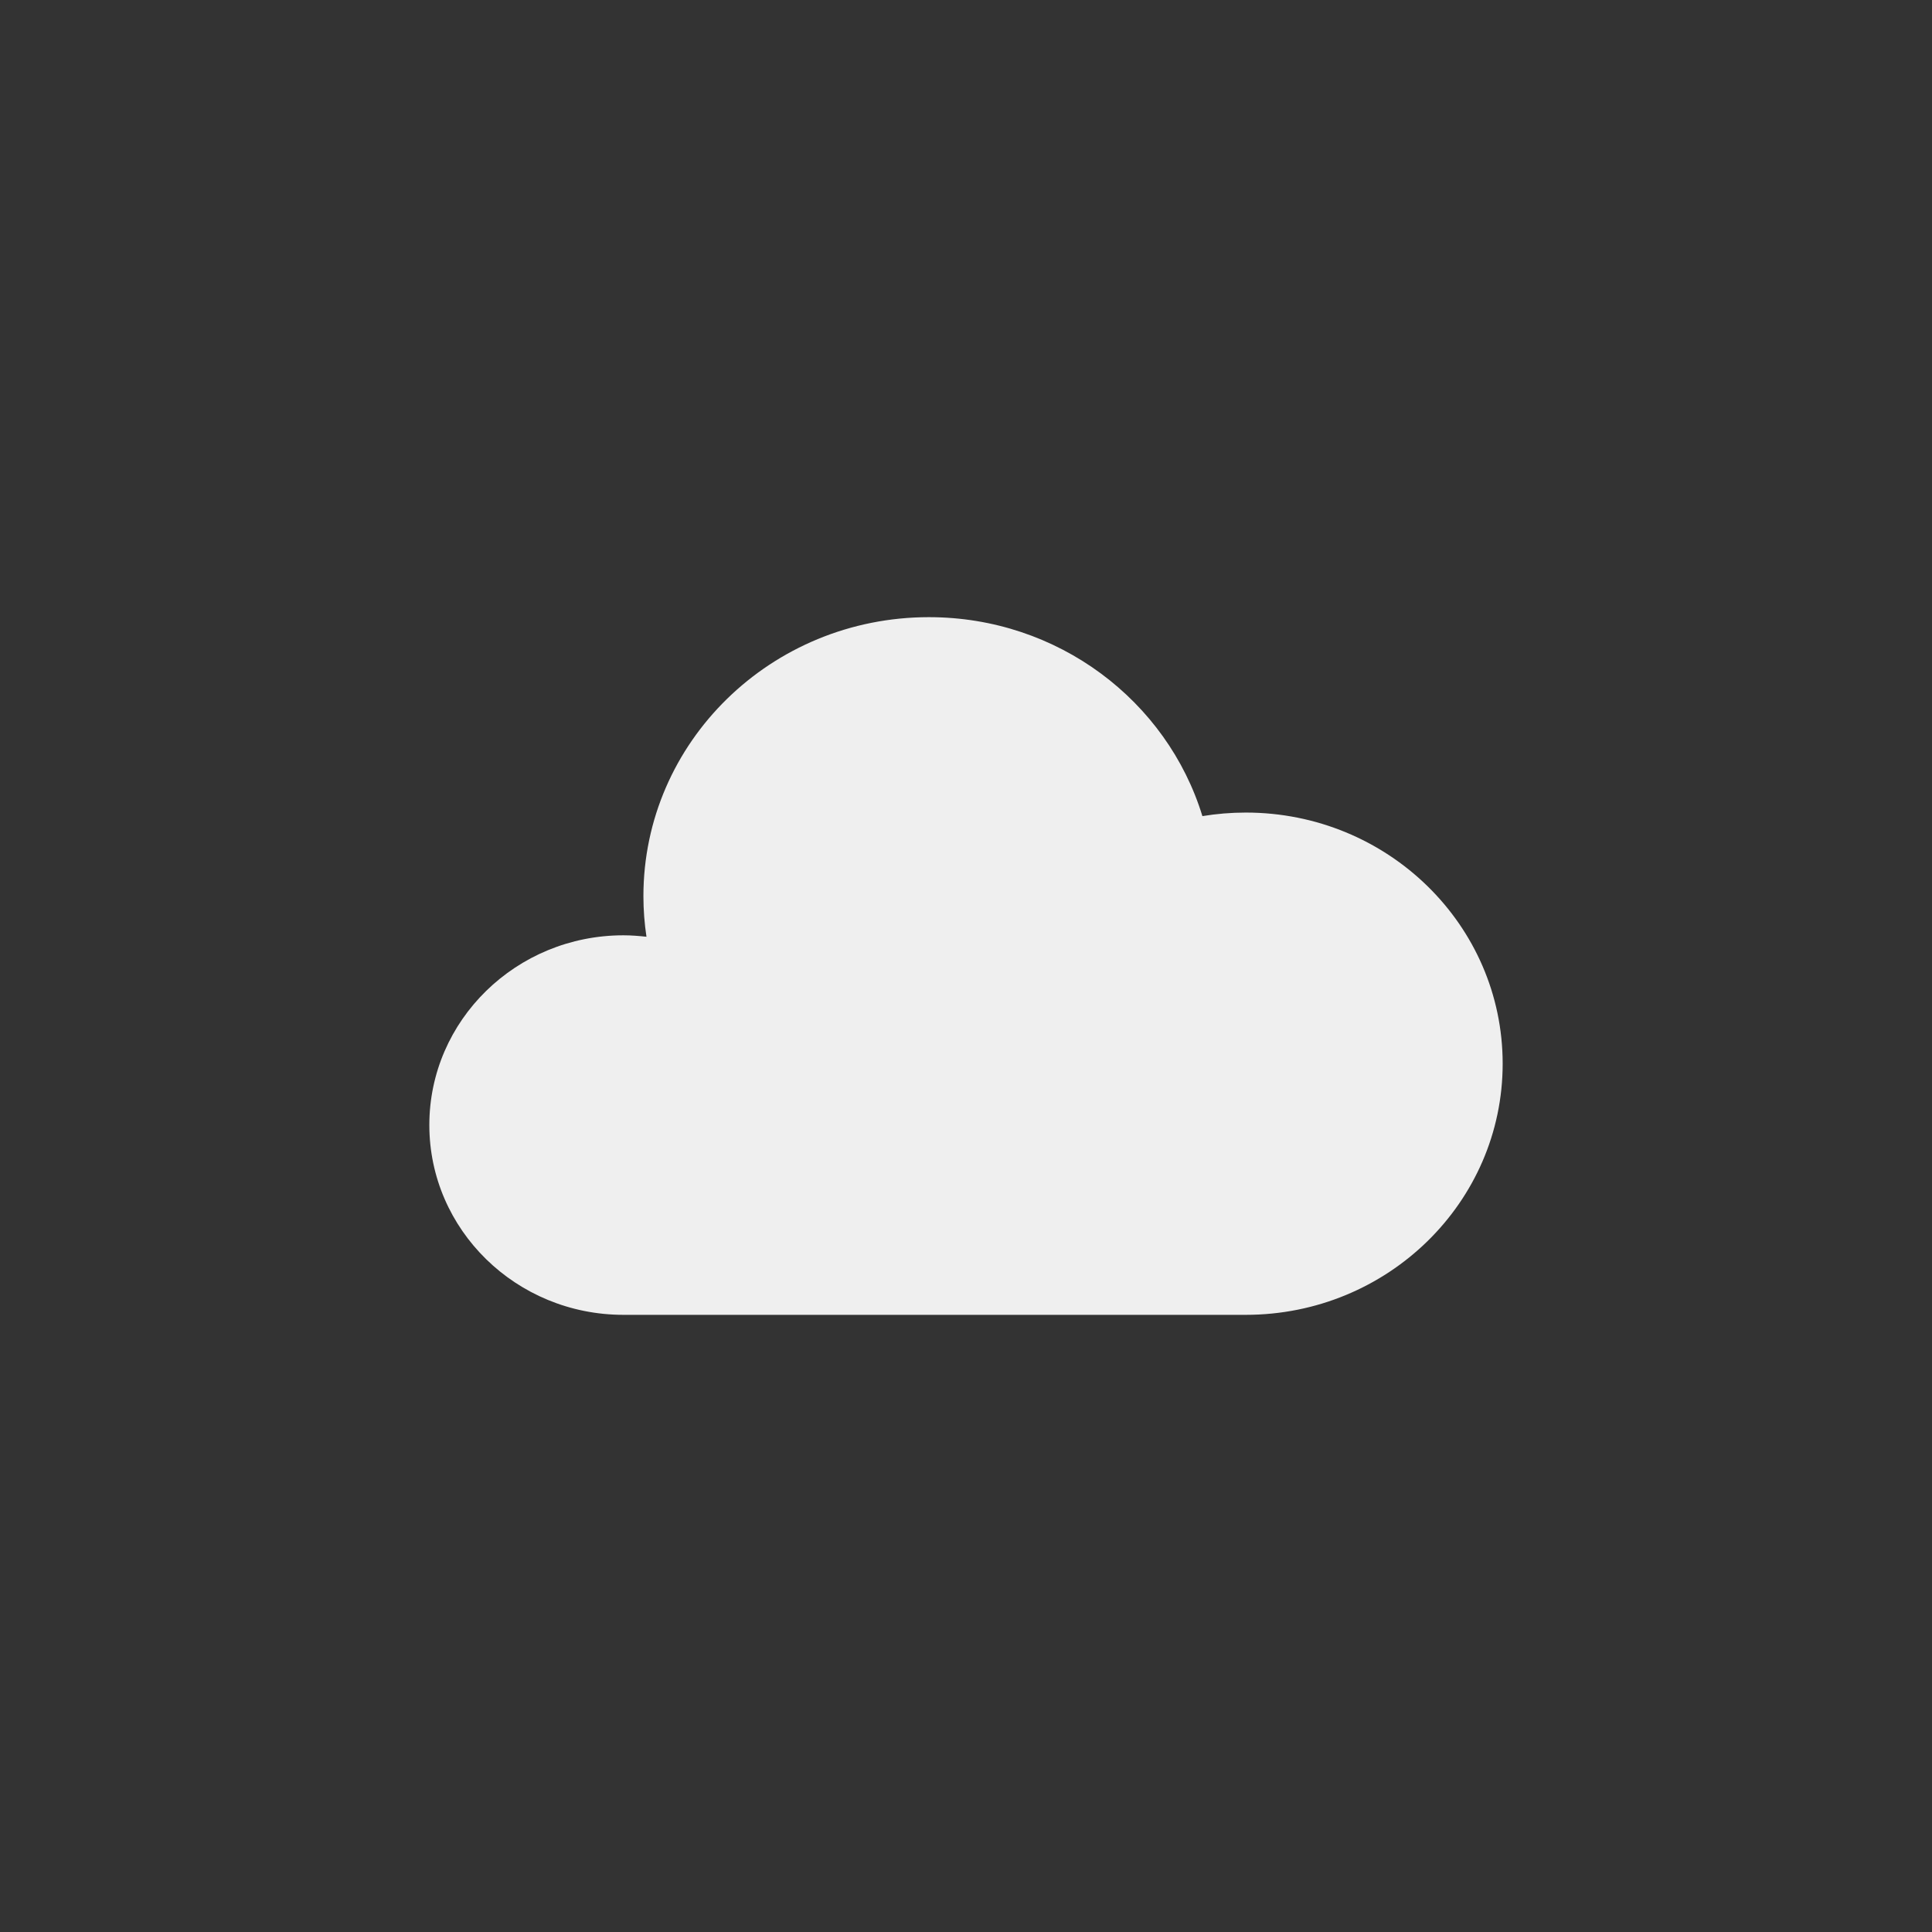 <svg xmlns="http://www.w3.org/2000/svg" width="144" height="144" viewBox="0 0 144 144">
  <rect x="0" y="0" width="144" height="144" fill="#333333" stroke="none"/>
  <g fill="none" fill-rule="evenodd">
<path fill="#EFEFEF" fill-rule="nonzero" d="M112,79.28 C112,89.616 103.424,98 92.852,98 L46.468,98 C38.476,98 32,91.664 32,83.852 C32,76.048 38.476,69.712 46.468,69.712 C47.052,69.712 47.62,69.76 48.184,69.82 C48.036,68.836 47.956,67.828 47.956,66.796 C47.956,55.312 57.48,46 69.236,46 C78.864,46 86.992,52.248 89.62,60.828 C90.672,60.656 91.748,60.564 92.856,60.564 C103.424,60.564 112,68.936 112,79.28 Z"/>
  </g>
</svg>
